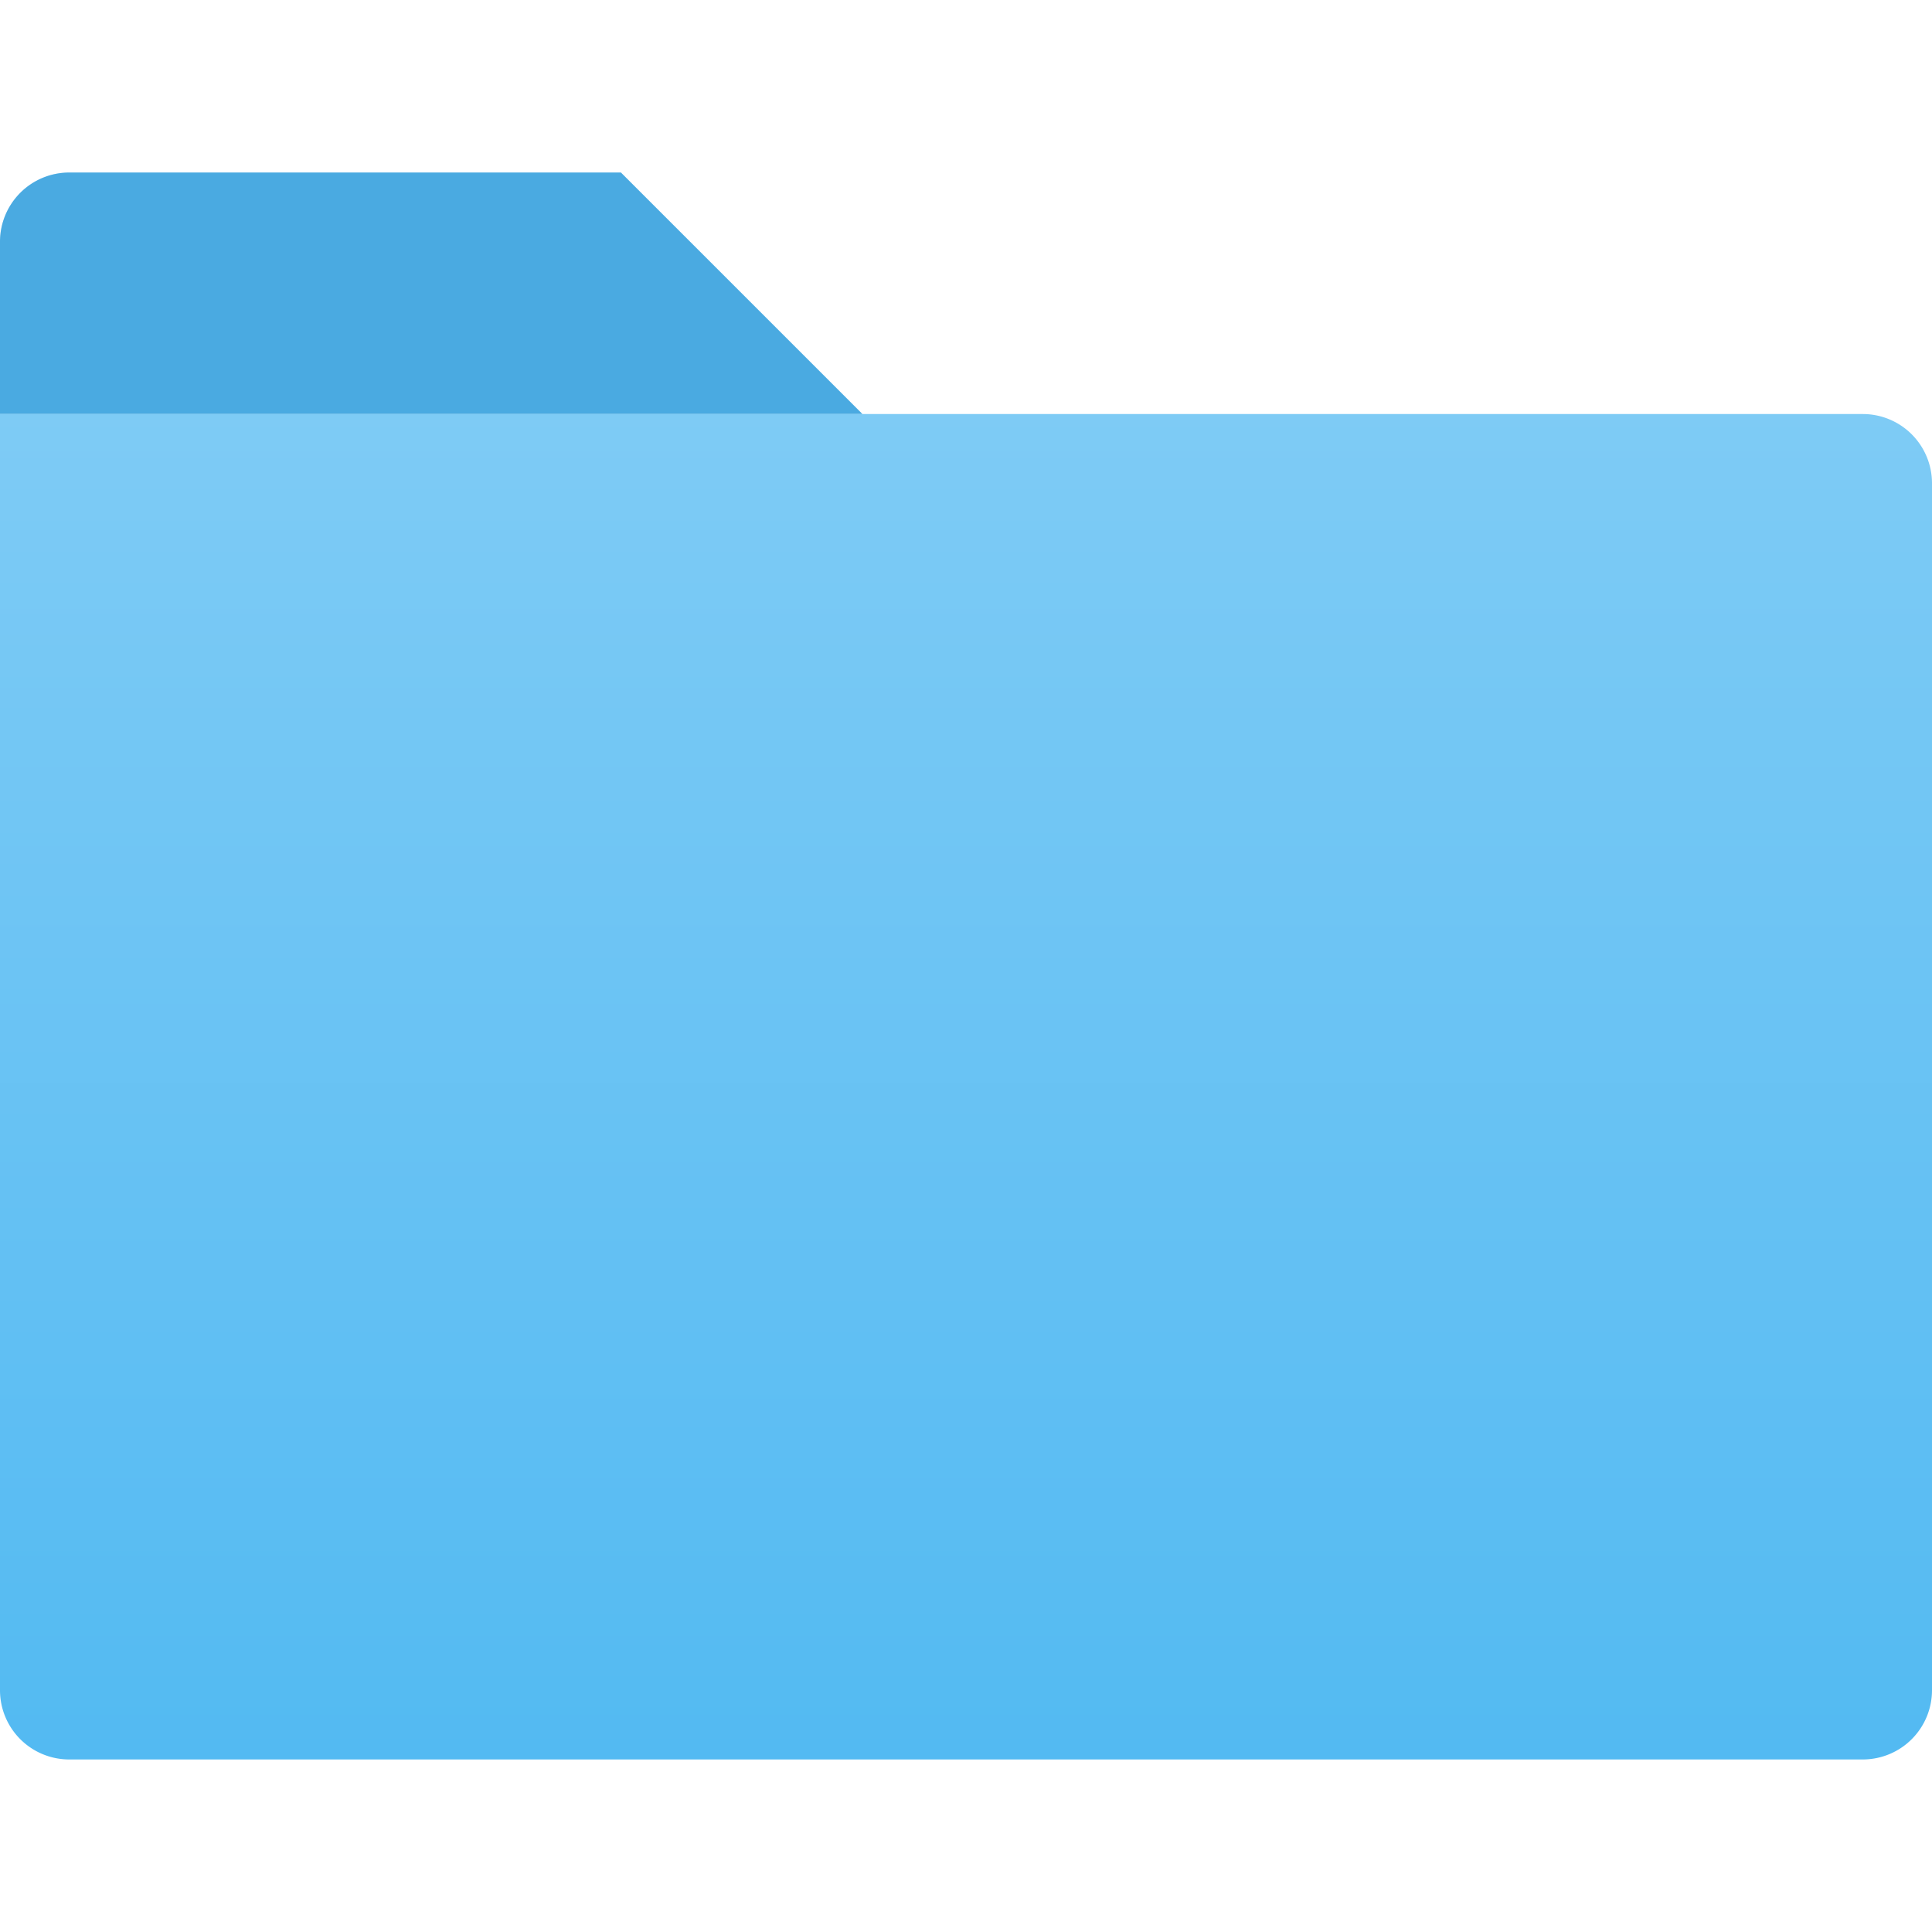 <svg id="Ebene_1" data-name="Ebene 1" xmlns="http://www.w3.org/2000/svg" xmlns:xlink="http://www.w3.org/1999/xlink" viewBox="0 0 72 72"><defs><style>.cls-1{fill:#53baf2;}.cls-2{fill:#317cb3;isolation:isolate;opacity:0.25;}.cls-3{fill:url(#Unbenannter_Verlauf_12);}</style><linearGradient id="Unbenannter_Verlauf_12" x1="-162.95" y1="-157.18" x2="-162.95" y2="-207.21" gradientTransform="translate(198.95 222.55)" gradientUnits="userSpaceOnUse"><stop offset="0" stop-color="#53baf2"/><stop offset="1" stop-color="#7ecbf5"/></linearGradient></defs><g id="Icons"><path class="cls-1" d="M23.14,6.43H2.57A2.58,2.58,0,0,0,0,9v6.43H32.14Z"/><path class="cls-2" d="M23.14,6.43H2.57A2.58,2.58,0,0,0,0,9v6.43H32.14Z"/><path class="cls-3" d="M69.43,15.43H0V63a2.58,2.58,0,0,0,2.57,2.57H69.43A2.58,2.58,0,0,0,72,63V18A2.58,2.58,0,0,0,69.43,15.43Z"/></g></svg>